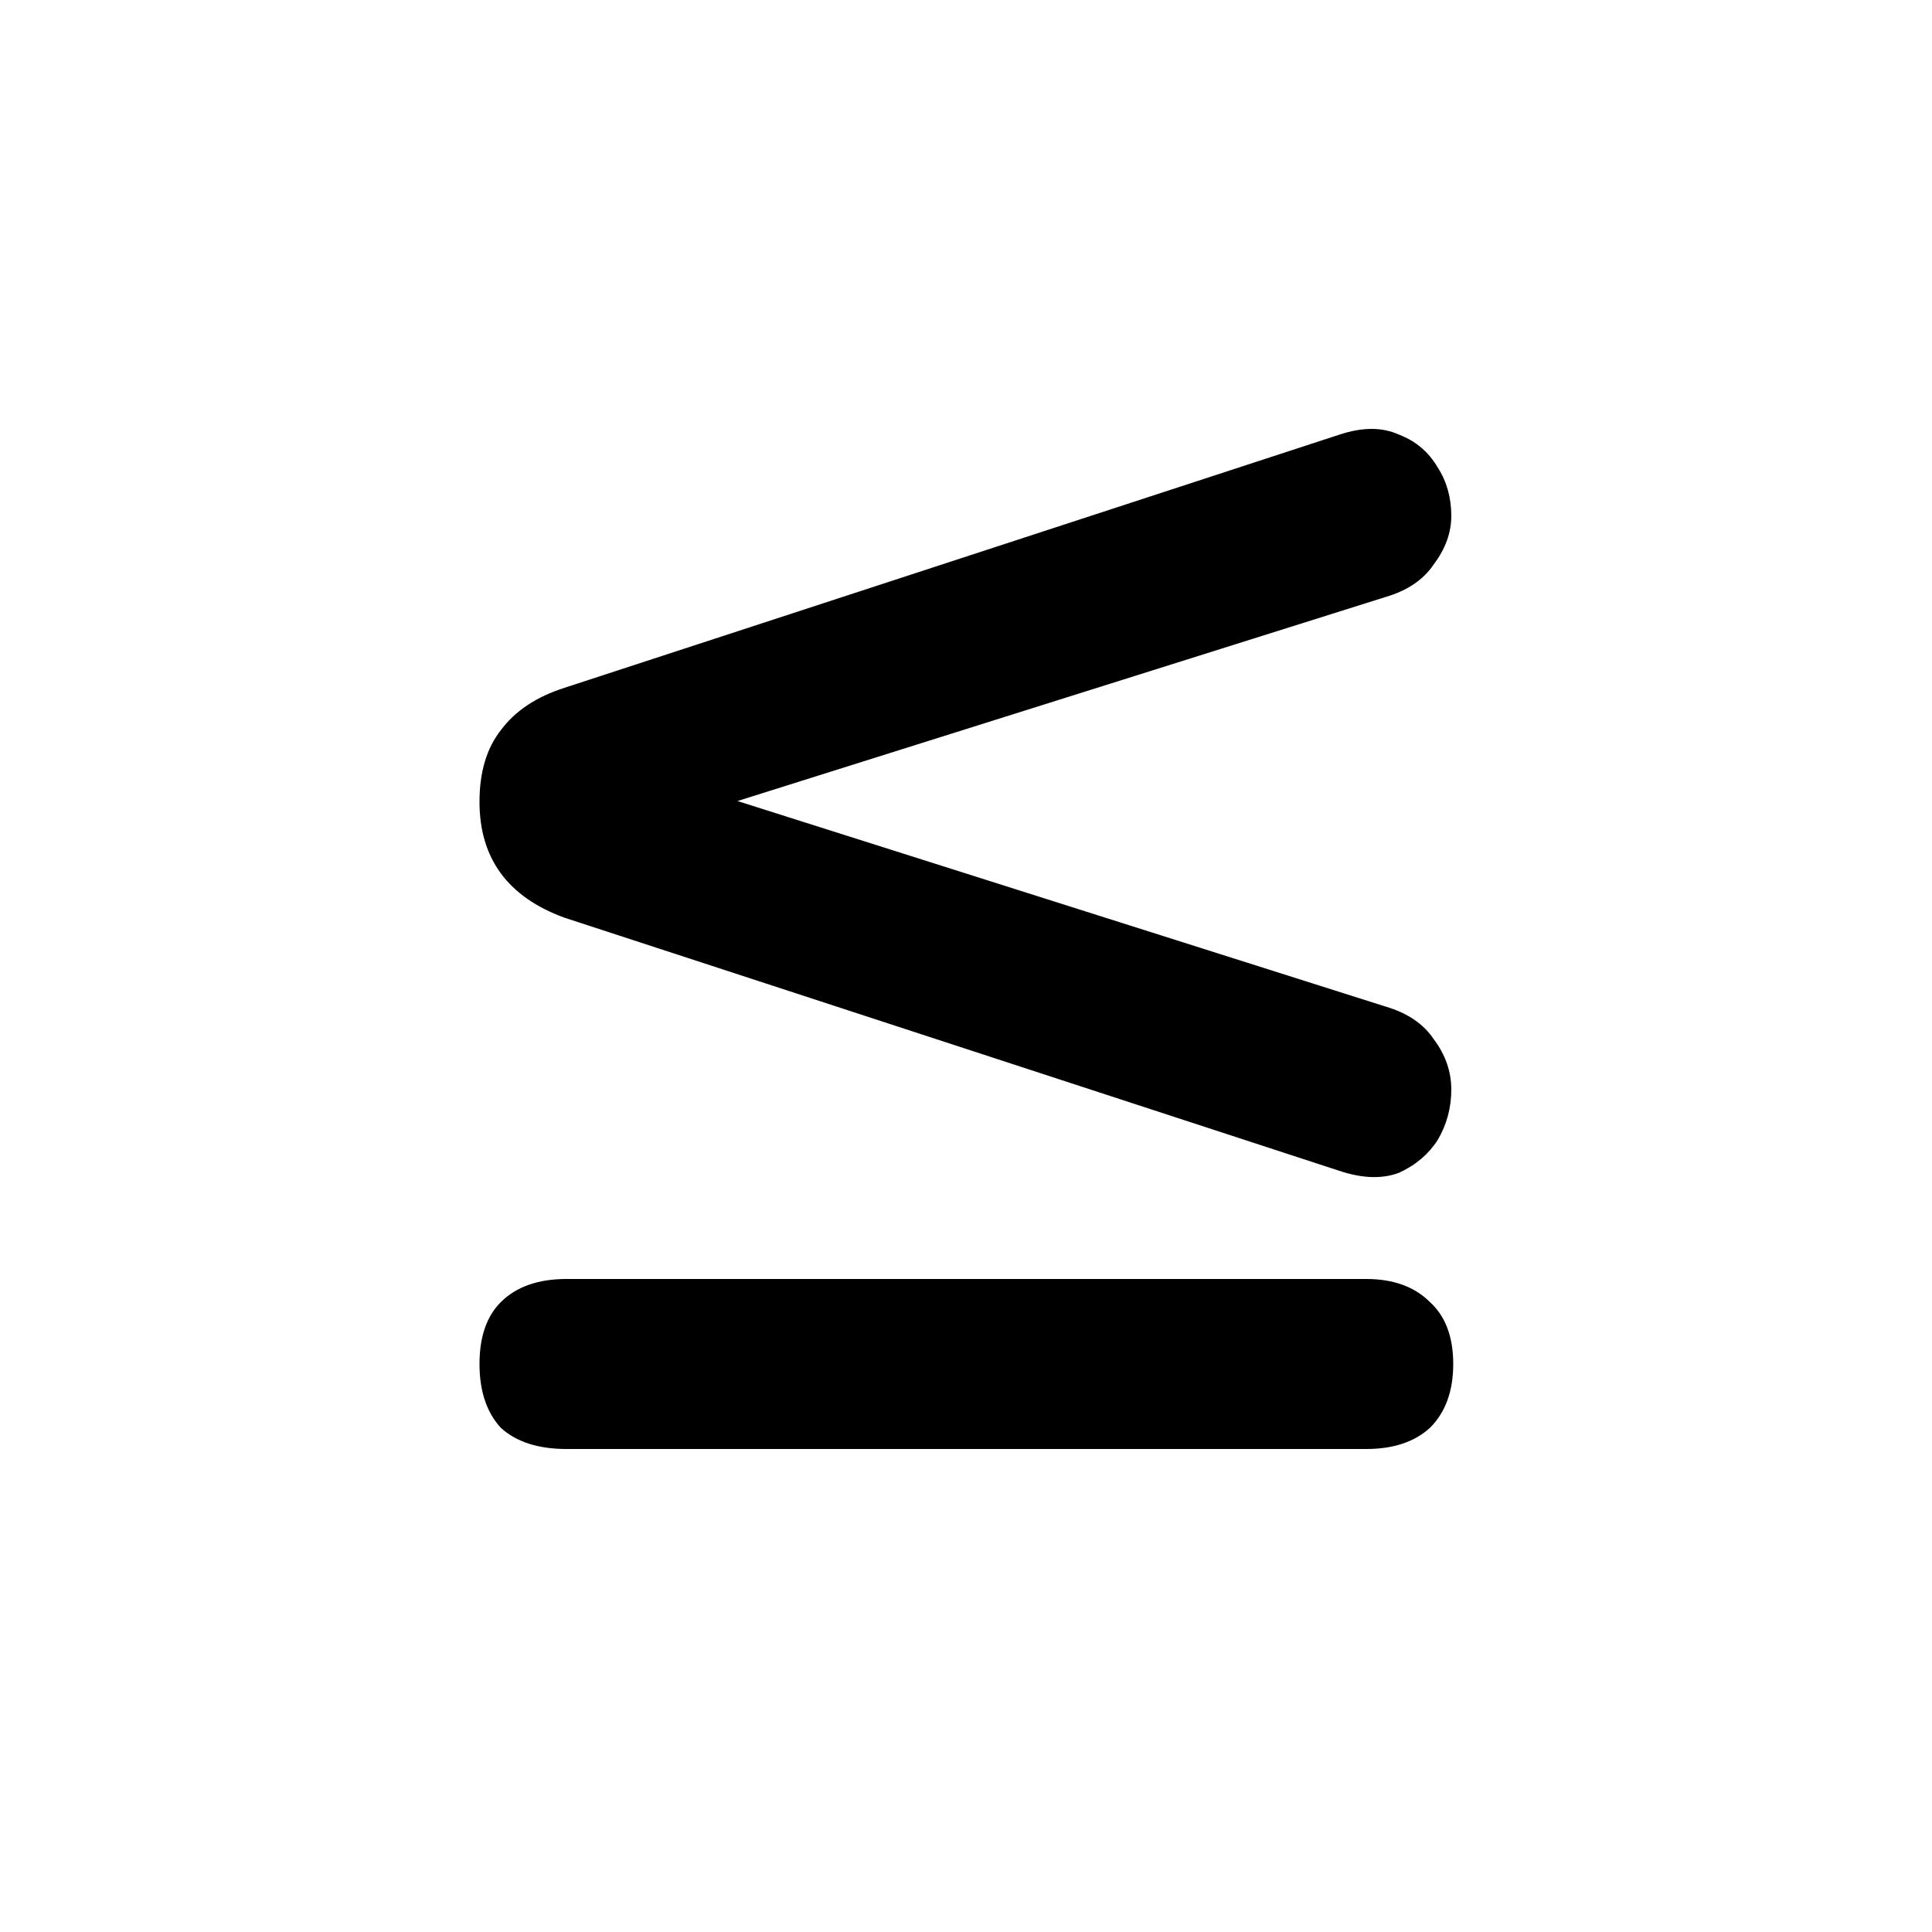 <svg width="16" height="16" viewBox="0 0 16 16" fill="none" xmlns="http://www.w3.org/2000/svg">
  <path d="M11.091 9.696L4.675 7.6C4.441 7.515 4.265 7.392 4.147 7.232C4.03 7.072 3.971 6.875 3.971 6.64C3.971 6.395 4.03 6.197 4.147 6.048C4.265 5.888 4.441 5.771 4.675 5.696L11.091 3.6C11.283 3.536 11.448 3.536 11.587 3.6C11.726 3.653 11.832 3.744 11.907 3.872C11.982 3.989 12.019 4.123 12.019 4.272C12.019 4.411 11.971 4.544 11.875 4.672C11.79 4.8 11.656 4.891 11.475 4.944L4.563 7.12V6.144L11.475 8.336C11.656 8.389 11.79 8.48 11.875 8.608C11.971 8.736 12.019 8.875 12.019 9.024C12.019 9.173 11.982 9.312 11.907 9.44C11.832 9.557 11.726 9.648 11.587 9.712C11.448 9.765 11.283 9.76 11.091 9.696ZM4.691 12C4.457 12 4.275 11.941 4.147 11.824C4.03 11.696 3.971 11.52 3.971 11.296C3.971 11.072 4.03 10.901 4.147 10.784C4.275 10.656 4.457 10.592 4.691 10.592H11.315C11.539 10.592 11.715 10.656 11.843 10.784C11.971 10.901 12.035 11.072 12.035 11.296C12.035 11.52 11.971 11.696 11.843 11.824C11.715 11.941 11.539 12 11.315 12H4.691Z" fill="currentcolor" />
</svg>
